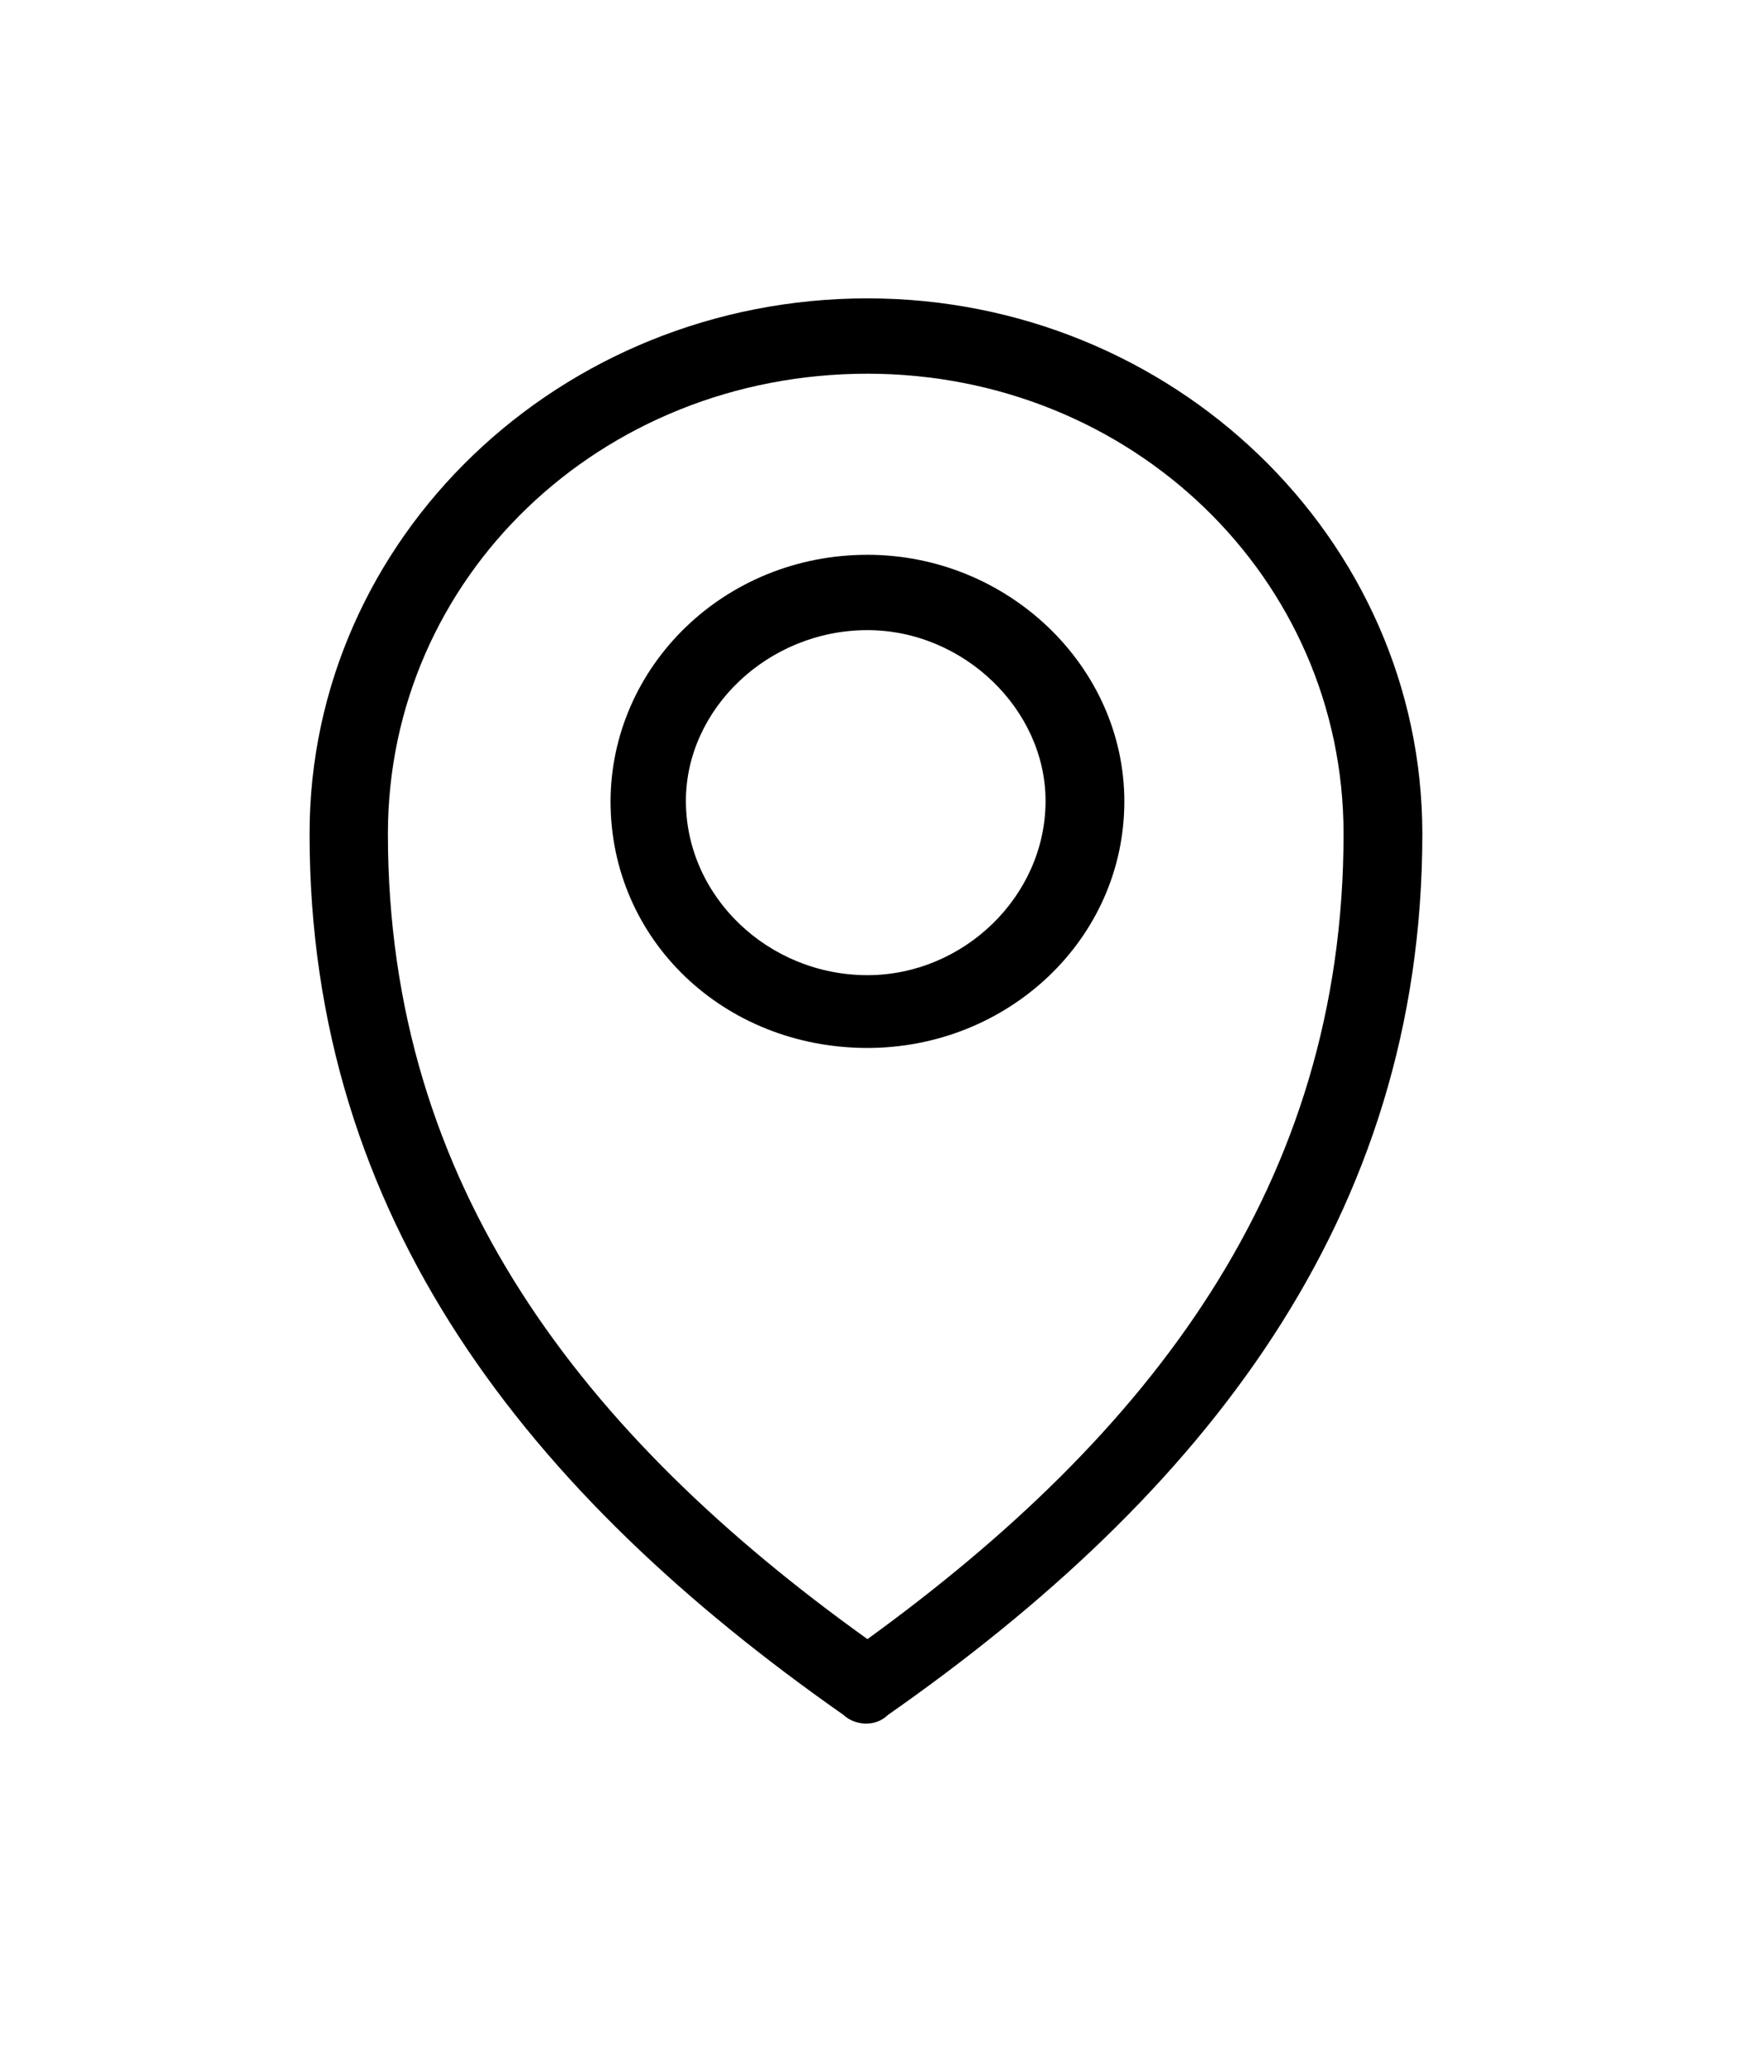 <?xml version="1.0" encoding="utf-8"?>
<!-- Generator: Adobe Illustrator 23.0.3, SVG Export Plug-In . SVG Version: 6.00 Build 0)  -->
<svg version="1.1" id="Layer_1" xmlns="http://www.w3.org/2000/svg" xmlns:xlink="http://www.w3.org/1999/xlink" x="0px" y="0px"
	 viewBox="0 0 412 484" style="enable-background:new 0 0 412 484;" xml:space="preserve">
<g>
	<path d="M202.6,69.7c71.2,0,129.6,56,129.6,125.1c0,89.8-51.2,154.3-124.8,205.8c-3.2,3.1-8,2.3-10.4,0
		C123.5,349.1,72.3,284.7,72.3,194.8C72.3,125.7,130.7,69.7,202.6,69.7z M202.6,87.3c-62.4,0-112,47.6-112,107.5
		c0,82.1,45.6,140.5,112,188.1c65.6-47.6,111.2-105.9,111.2-188.1C313.8,134.9,264.2,87.3,202.6,87.3z"/>
	<path d="M202.6,129.6c32.8,0,60,26.1,60,57.6c0,32.2-27.2,57.6-60,57.6c-33.6,0-60-25.3-60-57.6
		C142.7,155.7,169.1,129.6,202.6,129.6z M202.6,147.2c-23.2,0-42.4,18.4-42.4,39.9c0,22.3,19.2,40.7,42.4,40.7
		c22.4,0,41.6-18.4,41.6-40.7C244.2,165.7,225,147.2,202.6,147.2z"/>
</g>
</svg>
